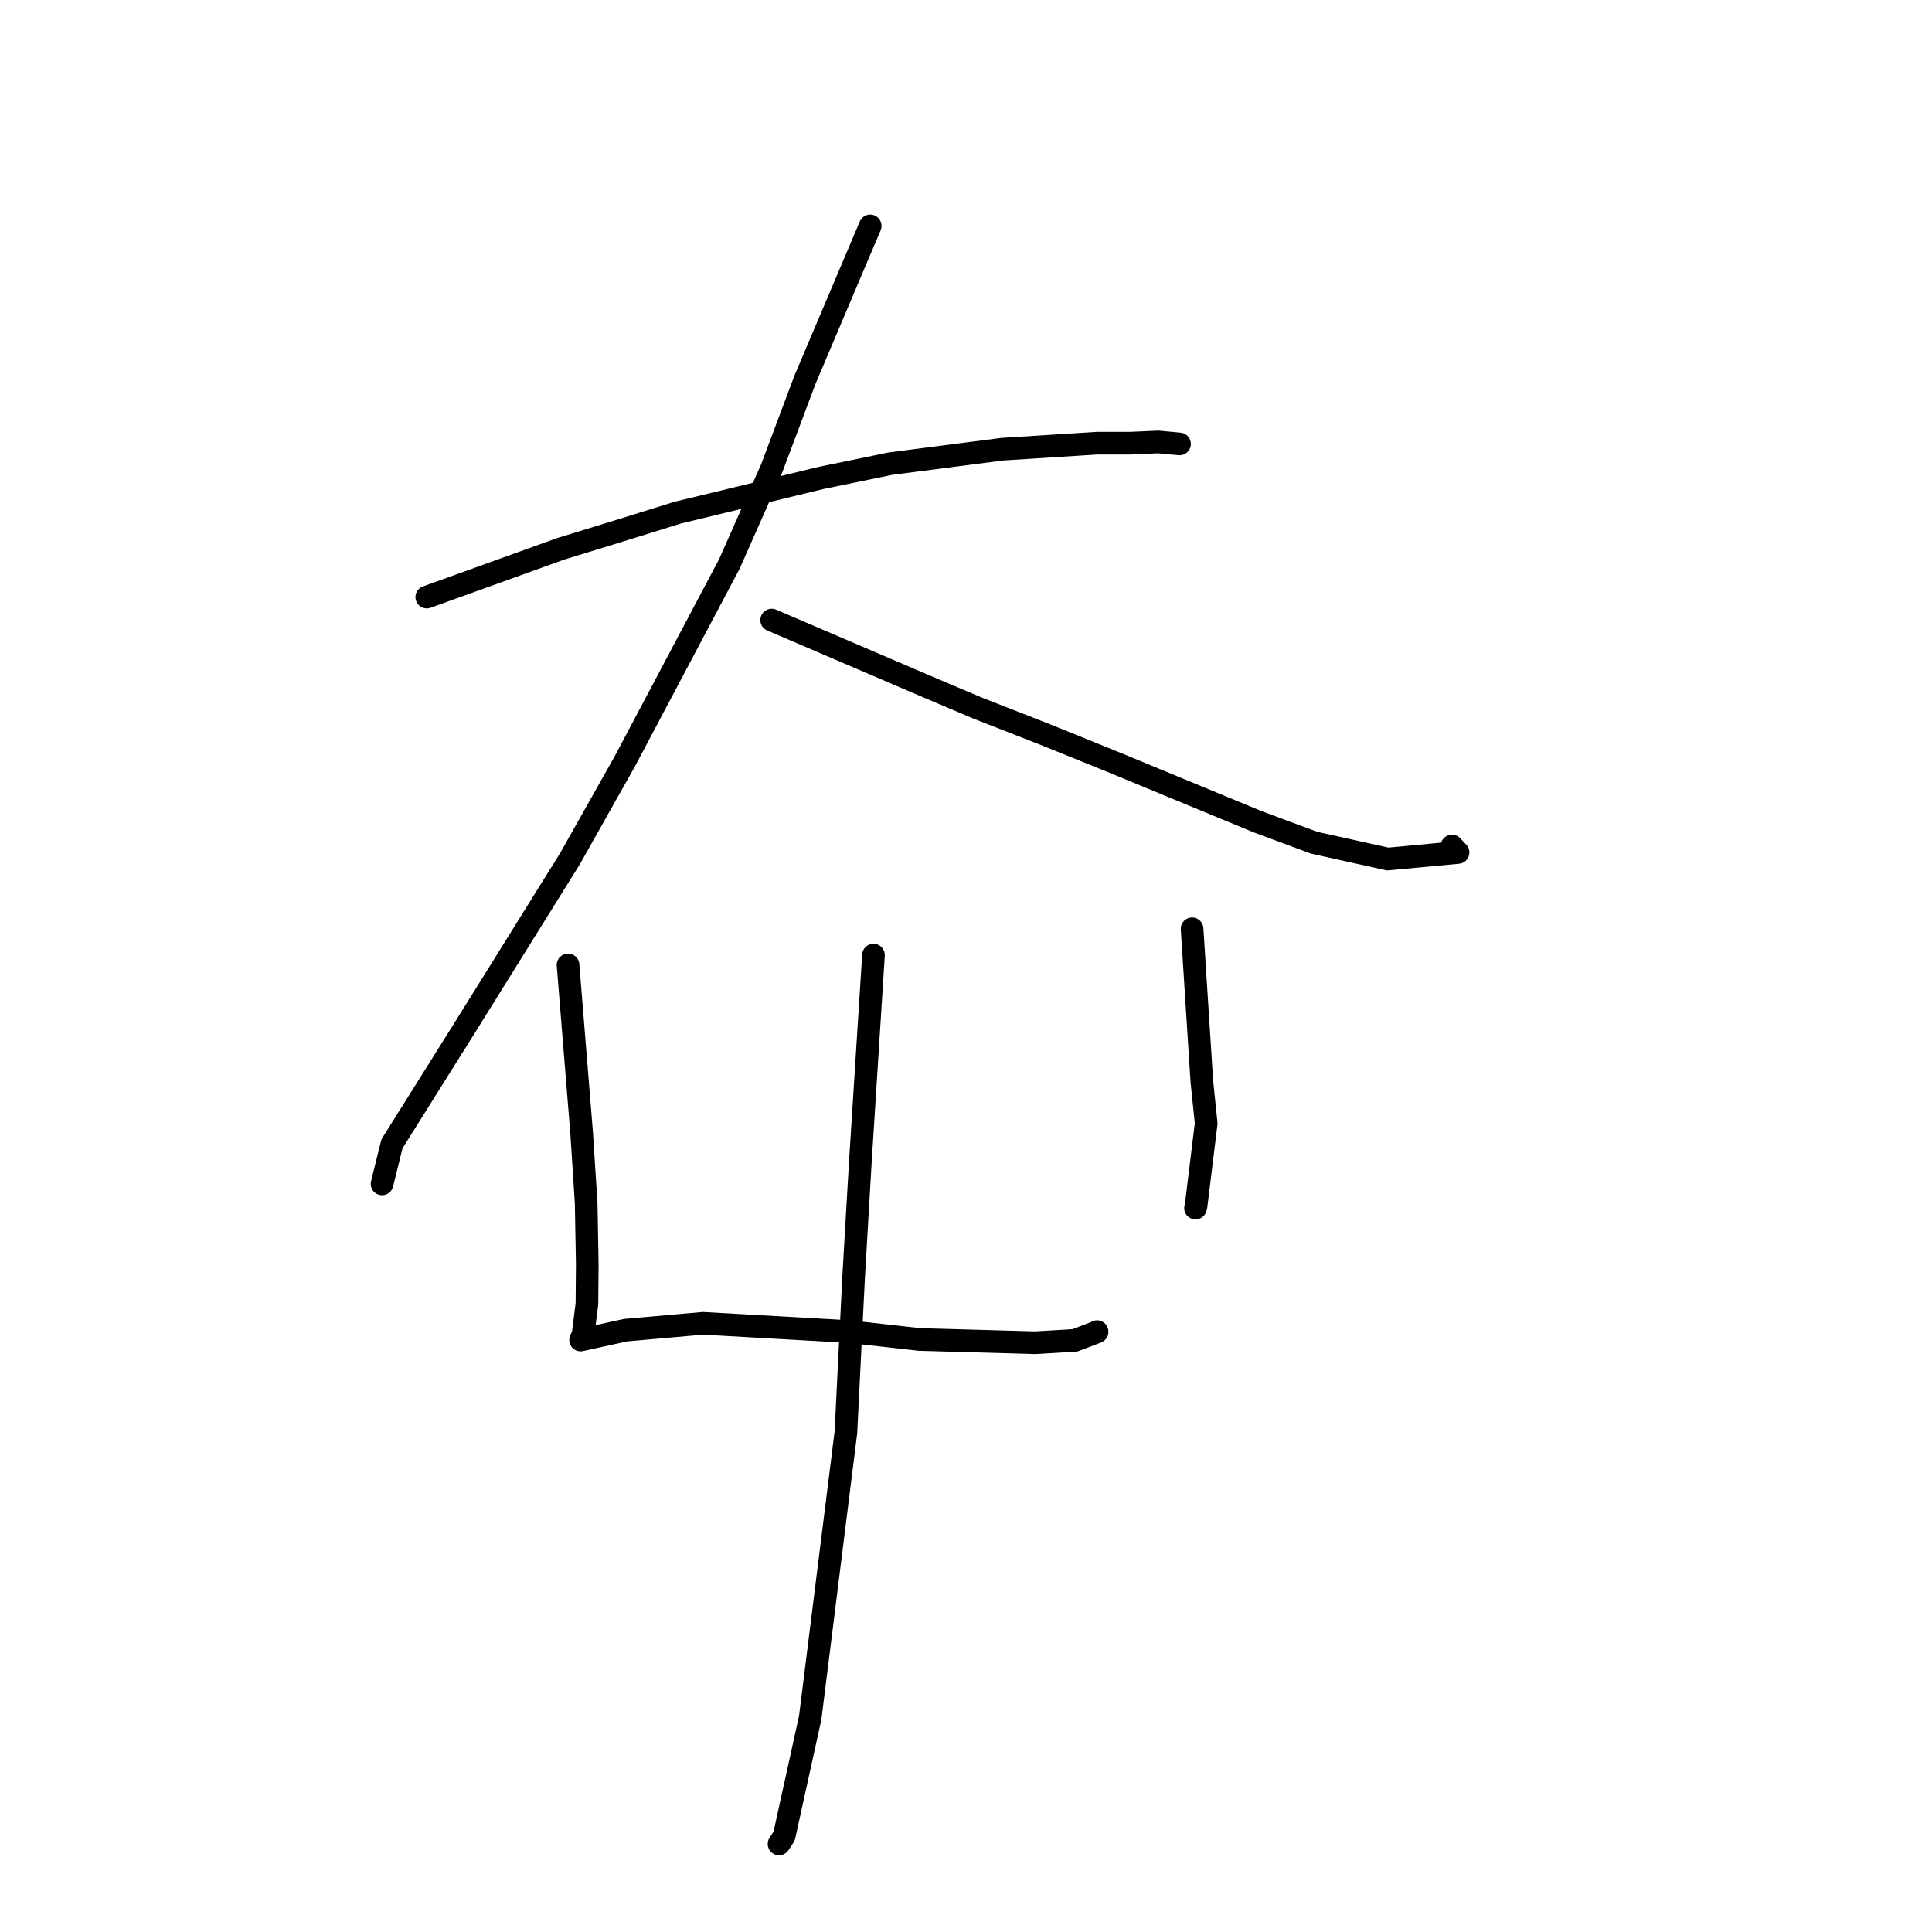 <?xml version="1.0" standalone="no"?>
    <svg width="256" height="256" xmlns="http://www.w3.org/2000/svg" version="1.1">
    <polyline stroke="black" stroke-width="3" stroke-linecap="round" fill="transparent" stroke-linejoin="round" points="56.551 79.114 74.273 72.728 81.562 70.489 89.782 67.932 108.761 63.337 117.974 61.439 132.796 59.521 145.352 58.724 149.798 58.722 153.477 58.56 156.237 58.818 156.28 58.822 156.294 58.823 " />
        <polyline stroke="black" stroke-width="3" stroke-linecap="round" fill="transparent" stroke-linejoin="round" points="115.306 29.934 106.676 50.288 102.235 62.108 96.639 74.738 82.795 100.875 75.533 113.767 61.744 135.921 51.939 151.561 50.744 156.387 50.624 156.869 " />
        <polyline stroke="black" stroke-width="3" stroke-linecap="round" fill="transparent" stroke-linejoin="round" points="102.25 82.161 122.549 90.862 129.56 93.834 138.738 97.425 148.013 101.185 166.673 108.898 174.129 111.665 183.888 113.827 193.199 112.956 192.397 112.101 " />
        <polyline stroke="black" stroke-width="3" stroke-linecap="round" fill="transparent" stroke-linejoin="round" points="75.266 127.859 77.069 150.097 77.668 159.391 77.815 167.457 77.771 172.782 77.255 176.839 77.058 177.278 76.958 177.502 76.942 177.538 76.932 177.56 82.884 176.254 93.151 175.346 112.546 176.445 121.834 177.487 137.153 177.918 142.435 177.606 145.365 176.485 145.367 176.449 " />
        <polyline stroke="black" stroke-width="3" stroke-linecap="round" fill="transparent" stroke-linejoin="round" points="157.958 123.072 159.25 143.278 159.827 148.857 158.488 159.779 158.413 160.072 " />
        <polyline stroke="black" stroke-width="3" stroke-linecap="round" fill="transparent" stroke-linejoin="round" points="115.742 126.553 113.994 154.07 113.103 169.35 112.087 189.795 107.357 227.601 103.905 243.293 103.226 244.334 " />
        </svg>